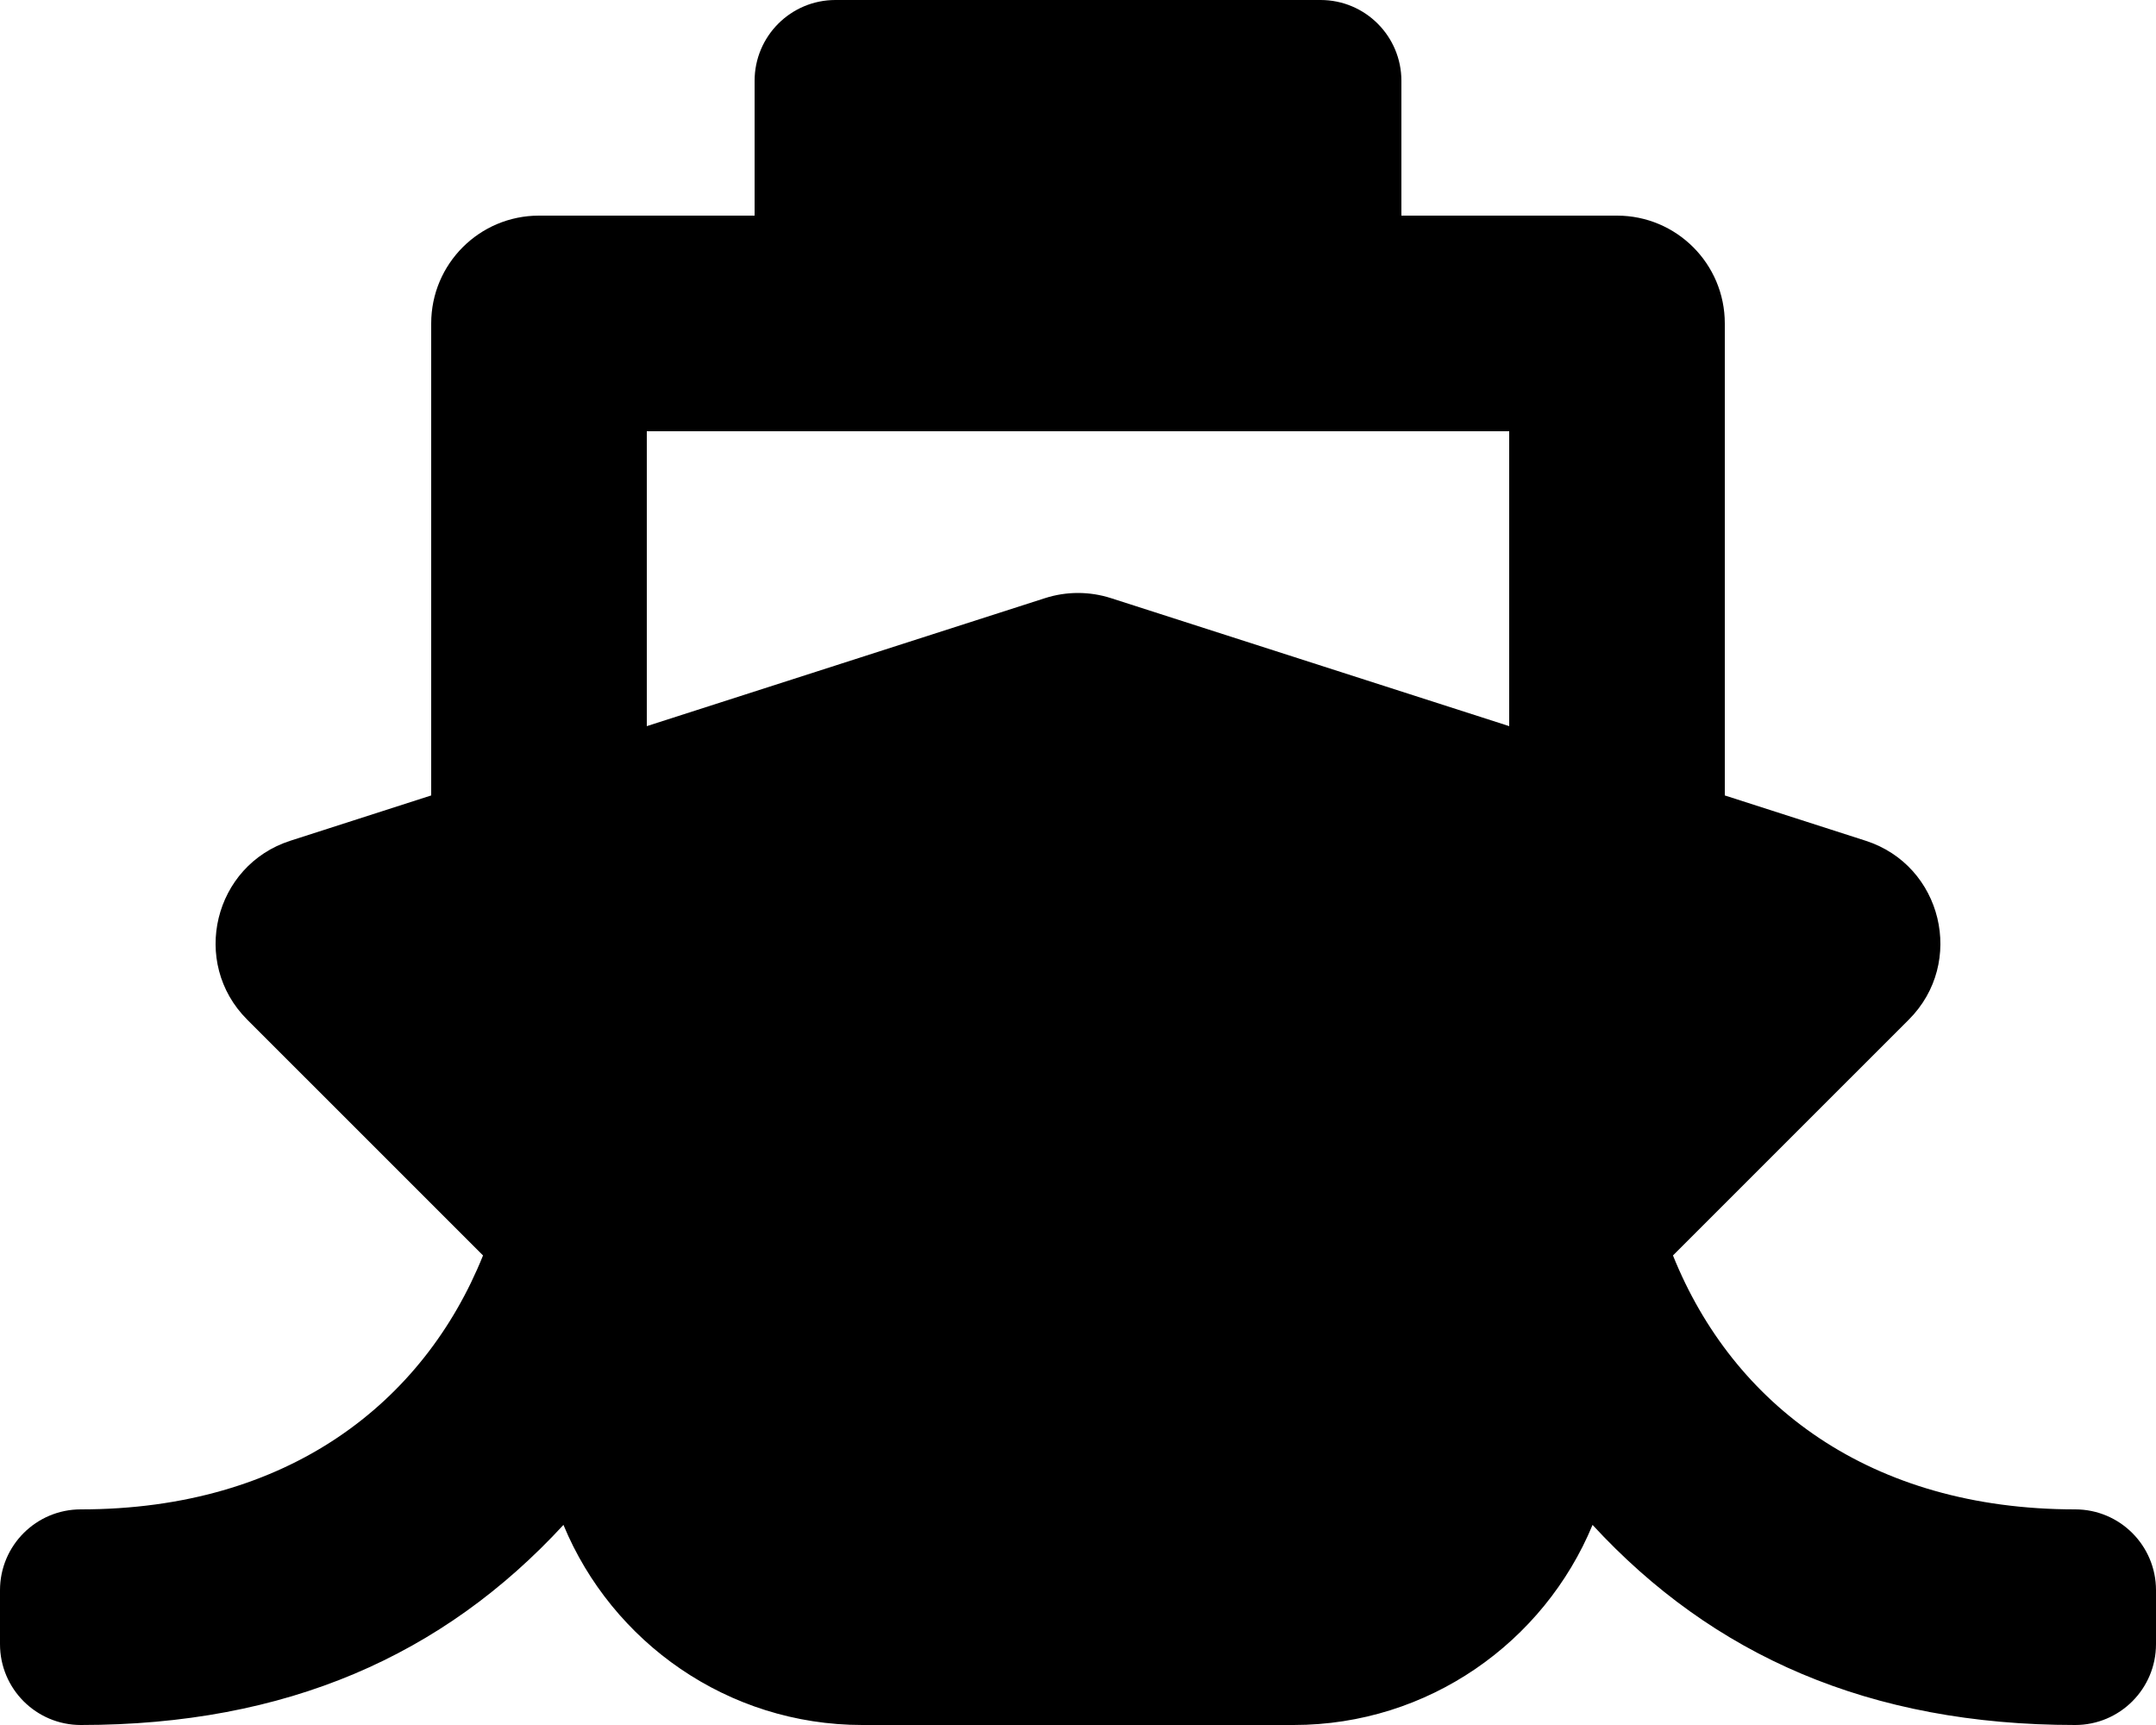 ﻿<?xml version="1.0" encoding="utf-8"?>
<svg version="1.1" xmlns:xlink="http://www.w3.org/1999/xlink" width="50px" height="40px" xmlns="http://www.w3.org/2000/svg">
  <defs>
    <pattern id="BGPattern" patternUnits="userSpaceOnUse" alignment="0 0" imageRepeat="None" />
    <mask fill="white" id="Clip1941">
      <path d="M 48.125 35  C 43.374 35  40.192 32.578  38.798 29.112  L 44.268 23.643  C 45.588 22.322  45.045 20.067  43.265 19.495  L 40 18.445  L 40 7.5  C 40 6.119  38.881 5  37.5 5  L 32.5 5  L 32.5 1.875  C 32.5 0.839  31.661 0  30.625 0  L 19.375 0  C 18.339 0  17.5 0.839  17.5 1.875  L 17.5 5  L 12.5 5  C 11.119 5  10 6.119  10 7.5  L 10 18.445  L 6.735 19.495  C 4.957 20.066  4.41 22.321  5.732 23.643  L 11.202 29.112  C 9.83 32.522  6.686 35  1.875 35  C 0.839 35  0 35.839  0 36.875  L 0 38.125  C 0 39.161  0.839 40  1.875 40  C 6.642 40  10.273 38.39  13.067 35.36  C 14.194 38.081  16.877 40  20 40  L 30 40  C 33.123 40  35.806 38.081  36.933 35.36  C 39.726 38.389  43.357 40  48.125 40  C 49.161 40  50 39.161  50 38.125  L 50 36.875  C 50 35.839  49.161 35  48.125 35  Z M 15 16.838  L 15 10  L 35 10  L 35 16.838  L 25.765 13.87  C 25.268 13.71  24.732 13.71  24.235 13.87  L 15 16.838  Z " fill-rule="evenodd" />
    </mask>
  </defs>
  <g>
    <path d="M 48.125 35  C 43.374 35  40.192 32.578  38.798 29.112  L 44.268 23.643  C 45.588 22.322  45.045 20.067  43.265 19.495  L 40 18.445  L 40 7.5  C 40 6.119  38.881 5  37.5 5  L 32.5 5  L 32.5 1.875  C 32.5 0.839  31.661 0  30.625 0  L 19.375 0  C 18.339 0  17.5 0.839  17.5 1.875  L 17.5 5  L 12.5 5  C 11.119 5  10 6.119  10 7.5  L 10 18.445  L 6.735 19.495  C 4.957 20.066  4.41 22.321  5.732 23.643  L 11.202 29.112  C 9.83 32.522  6.686 35  1.875 35  C 0.839 35  0 35.839  0 36.875  L 0 38.125  C 0 39.161  0.839 40  1.875 40  C 6.642 40  10.273 38.39  13.067 35.36  C 14.194 38.081  16.877 40  20 40  L 30 40  C 33.123 40  35.806 38.081  36.933 35.36  C 39.726 38.389  43.357 40  48.125 40  C 49.161 40  50 39.161  50 38.125  L 50 36.875  C 50 35.839  49.161 35  48.125 35  Z M 15 16.838  L 15 10  L 35 10  L 35 16.838  L 25.765 13.87  C 25.268 13.71  24.732 13.71  24.235 13.87  L 15 16.838  Z " fill-rule="nonzero" fill="rgba(0, 0, 0, 1)" stroke="none" class="fill" />
    <path d="M 48.125 35  C 43.374 35  40.192 32.578  38.798 29.112  L 44.268 23.643  C 45.588 22.322  45.045 20.067  43.265 19.495  L 40 18.445  L 40 7.5  C 40 6.119  38.881 5  37.5 5  L 32.5 5  L 32.5 1.875  C 32.5 0.839  31.661 0  30.625 0  L 19.375 0  C 18.339 0  17.5 0.839  17.5 1.875  L 17.5 5  L 12.5 5  C 11.119 5  10 6.119  10 7.5  L 10 18.445  L 6.735 19.495  C 4.957 20.066  4.41 22.321  5.732 23.643  L 11.202 29.112  C 9.83 32.522  6.686 35  1.875 35  C 0.839 35  0 35.839  0 36.875  L 0 38.125  C 0 39.161  0.839 40  1.875 40  C 6.642 40  10.273 38.39  13.067 35.36  C 14.194 38.081  16.877 40  20 40  L 30 40  C 33.123 40  35.806 38.081  36.933 35.36  C 39.726 38.389  43.357 40  48.125 40  C 49.161 40  50 39.161  50 38.125  L 50 36.875  C 50 35.839  49.161 35  48.125 35  Z " stroke-width="0" stroke-dasharray="0" stroke="rgba(255, 255, 255, 0)" fill="none" class="stroke" mask="url(#Clip1941)" />
    <path d="M 15 16.838  L 15 10  L 35 10  L 35 16.838  L 25.765 13.87  C 25.268 13.71  24.732 13.71  24.235 13.87  L 15 16.838  Z " stroke-width="0" stroke-dasharray="0" stroke="rgba(255, 255, 255, 0)" fill="none" class="stroke" mask="url(#Clip1941)" />
  </g>
</svg>